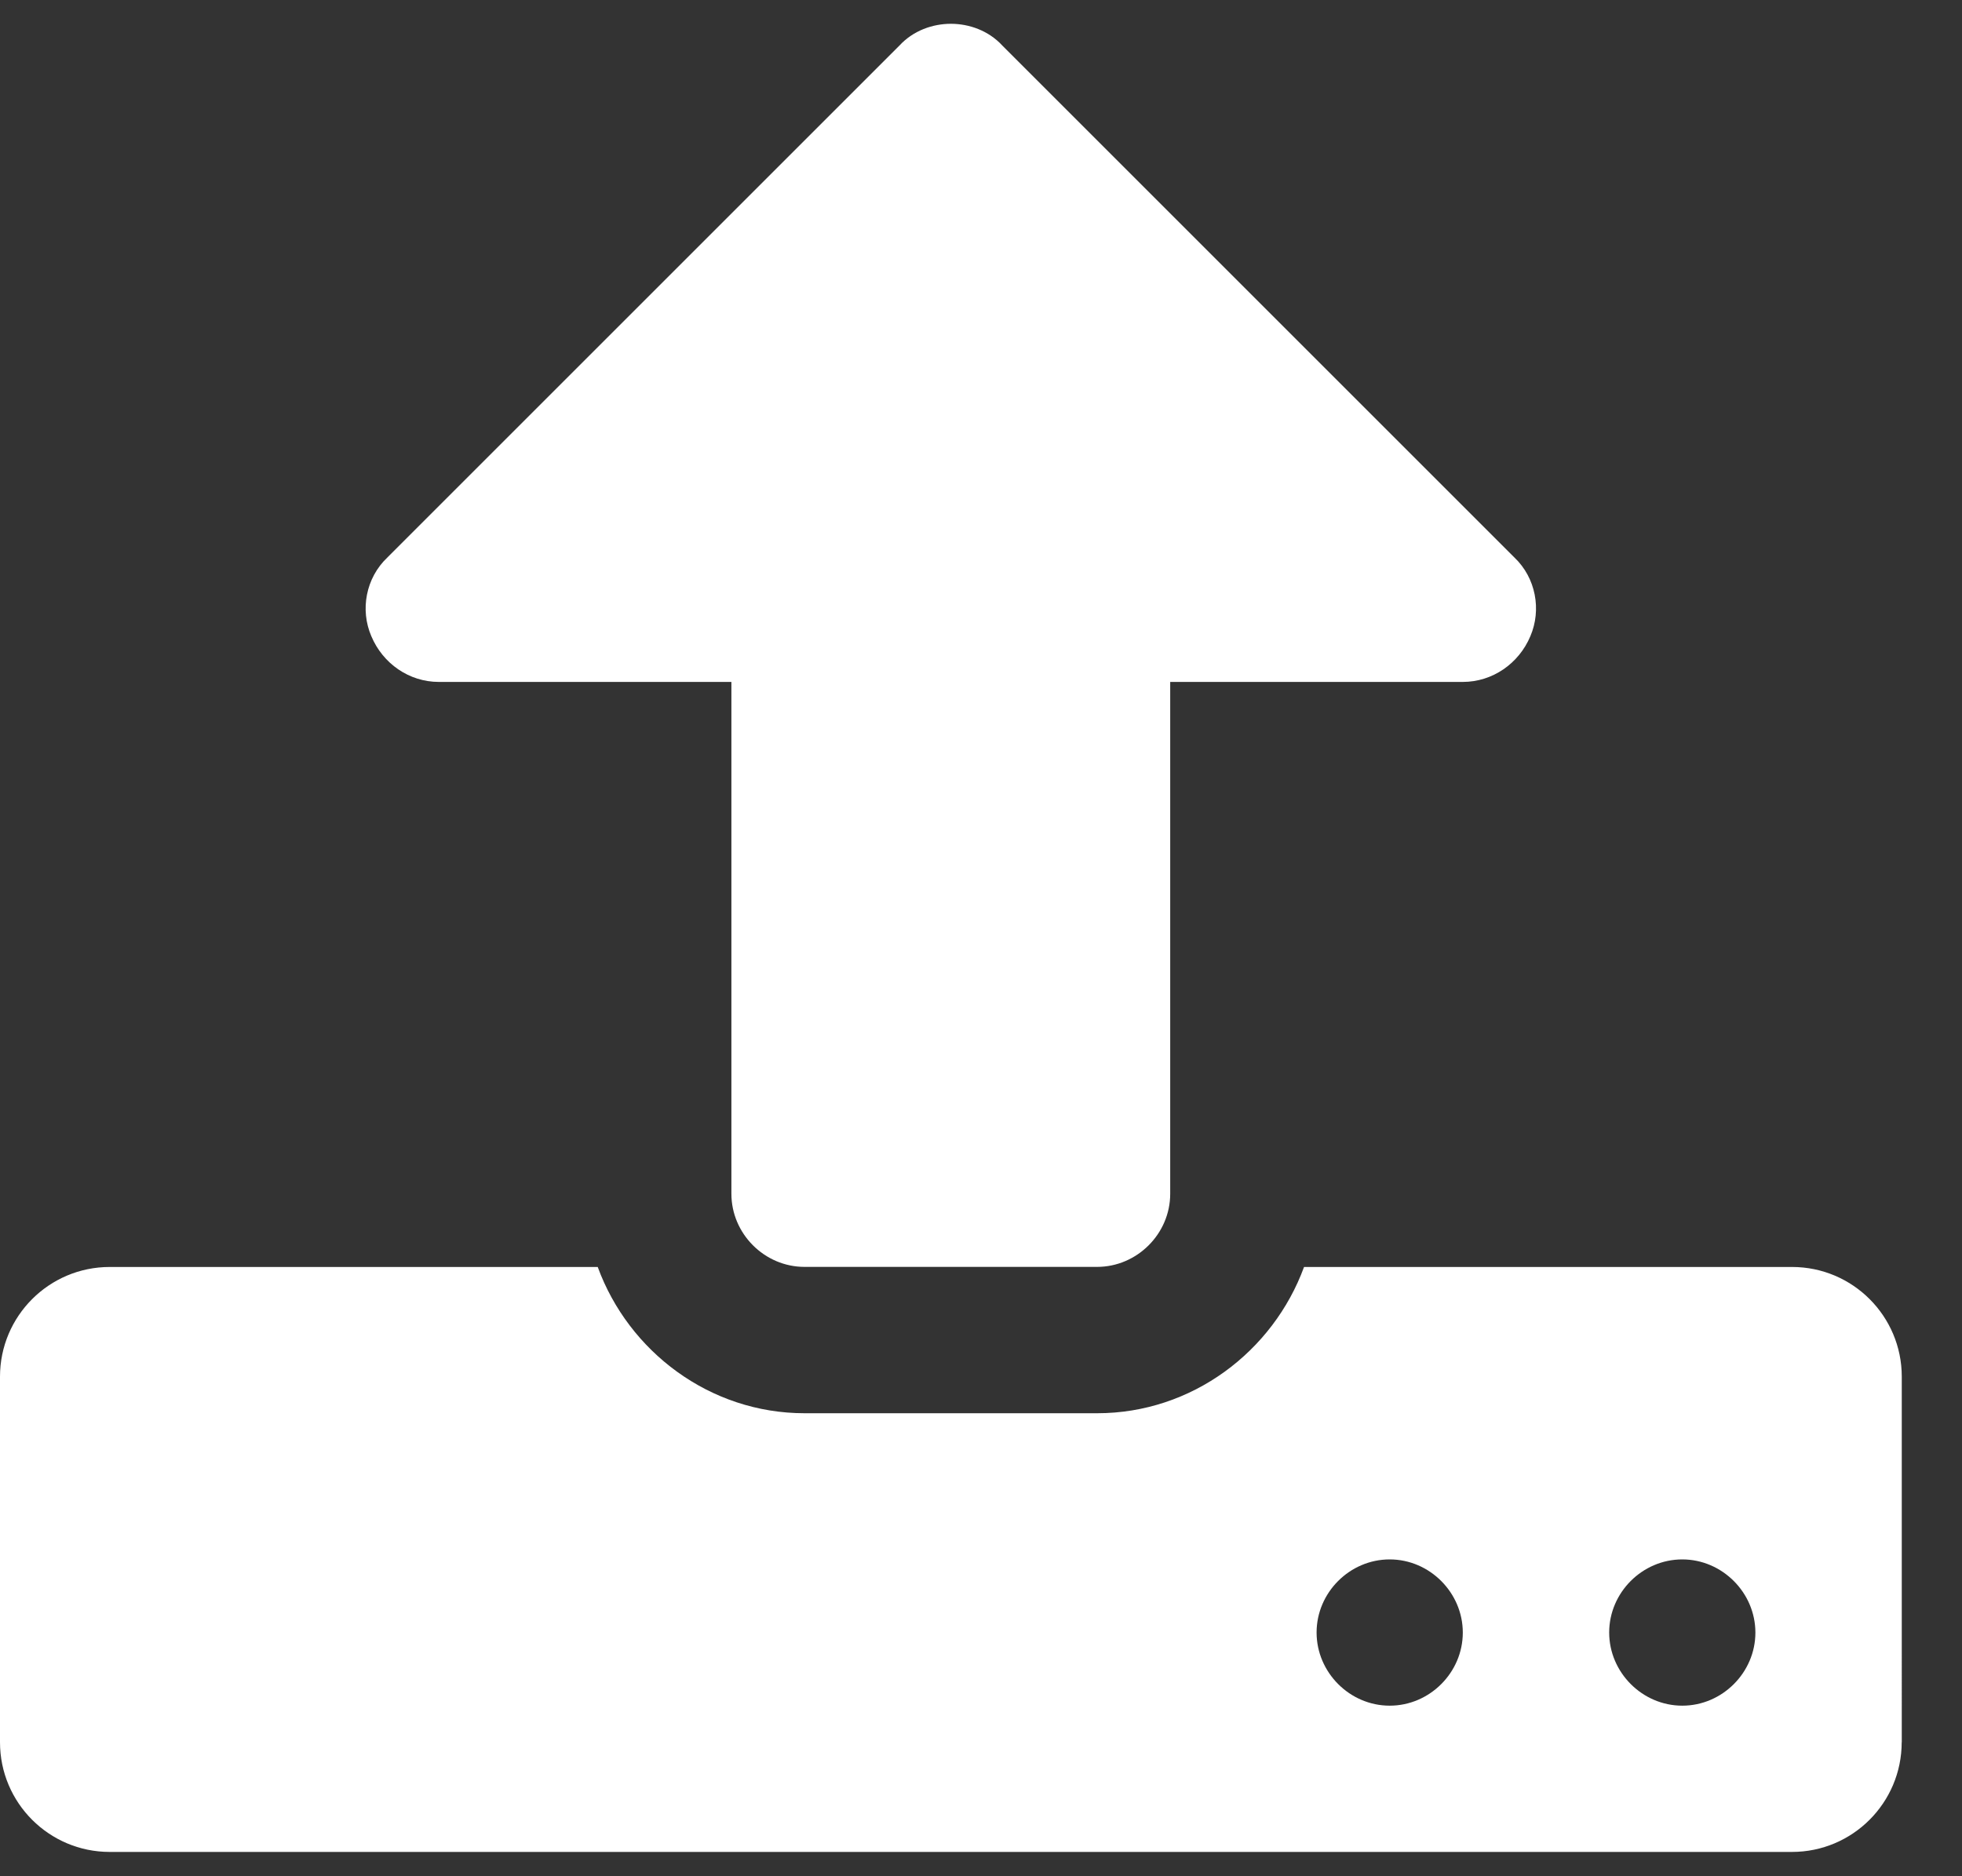 <?xml version="1.0" encoding="utf-8"?>
<!-- Generator: Adobe Illustrator 16.0.0, SVG Export Plug-In . SVG Version: 6.00 Build 0)  -->
<!DOCTYPE svg PUBLIC "-//W3C//DTD SVG 1.1//EN" "http://www.w3.org/Graphics/SVG/1.1/DTD/svg11.dtd">
<svg version="1.1" id="Layer_1" xmlns="http://www.w3.org/2000/svg" xmlns:xlink="http://www.w3.org/1999/xlink" x="0px" y="0px"
	 width="23px" height="22px" viewBox="0 0 23 22" enable-background="new 0 0 23 22" xml:space="preserve">
<rect x="0" y="0" width="23" height="22" fill="#333333" stroke="none"/>
<title></title>
<desc>Created with Sketch.</desc>
<g id="Philios">
	<g id="Philios-Post-Image" transform="translate(-699, -407)">
		<g id="Group-14" transform="translate(182, 241)">
			<g id="Pst-initial-Copy" transform="translate(0, -0)">
				<g id="Group-13" transform="translate(517, 165)">
					<g enable-background="new    ">
						<path fill="#FFFFFF" d="M22.293,21.429c0,0.71-0.576,1.286-1.286,1.286H1.286C0.576,22.715,0,22.139,0,21.429v-4.287
							c0-0.71,0.576-1.286,1.286-1.286h5.721c0.362,0.991,1.313,1.715,2.425,1.715h3.43c1.111,0,2.062-0.724,2.425-1.715h5.721
							c0.71,0,1.286,0.576,1.286,1.286V21.429z M17.148,8.996h-3.43v6.002c0,0.469-0.389,0.857-0.857,0.857h-3.43
							c-0.469,0-0.857-0.389-0.857-0.857V8.996h-3.43c-0.348,0-0.656-0.215-0.791-0.536C4.22,8.152,4.287,7.777,4.542,7.536
							l6.002-6.002c0.161-0.175,0.389-0.255,0.603-0.255s0.442,0.08,0.603,0.255l6.002,6.002c0.254,0.241,0.32,0.616,0.188,0.924
							C17.805,8.781,17.496,8.996,17.148,8.996z M16.291,19.285c-0.469,0-0.857,0.389-0.857,0.857S15.822,21,16.291,21
							s0.857-0.389,0.857-0.857S16.76,19.285,16.291,19.285z M19.721,19.285c-0.469,0-0.857,0.389-0.857,0.857S19.252,21,19.721,21
							s0.857-0.389,0.857-0.857S20.189,19.285,19.721,19.285z"/>
					</g>
				</g>
			</g>
		</g>
	</g>
</g>
</svg>
